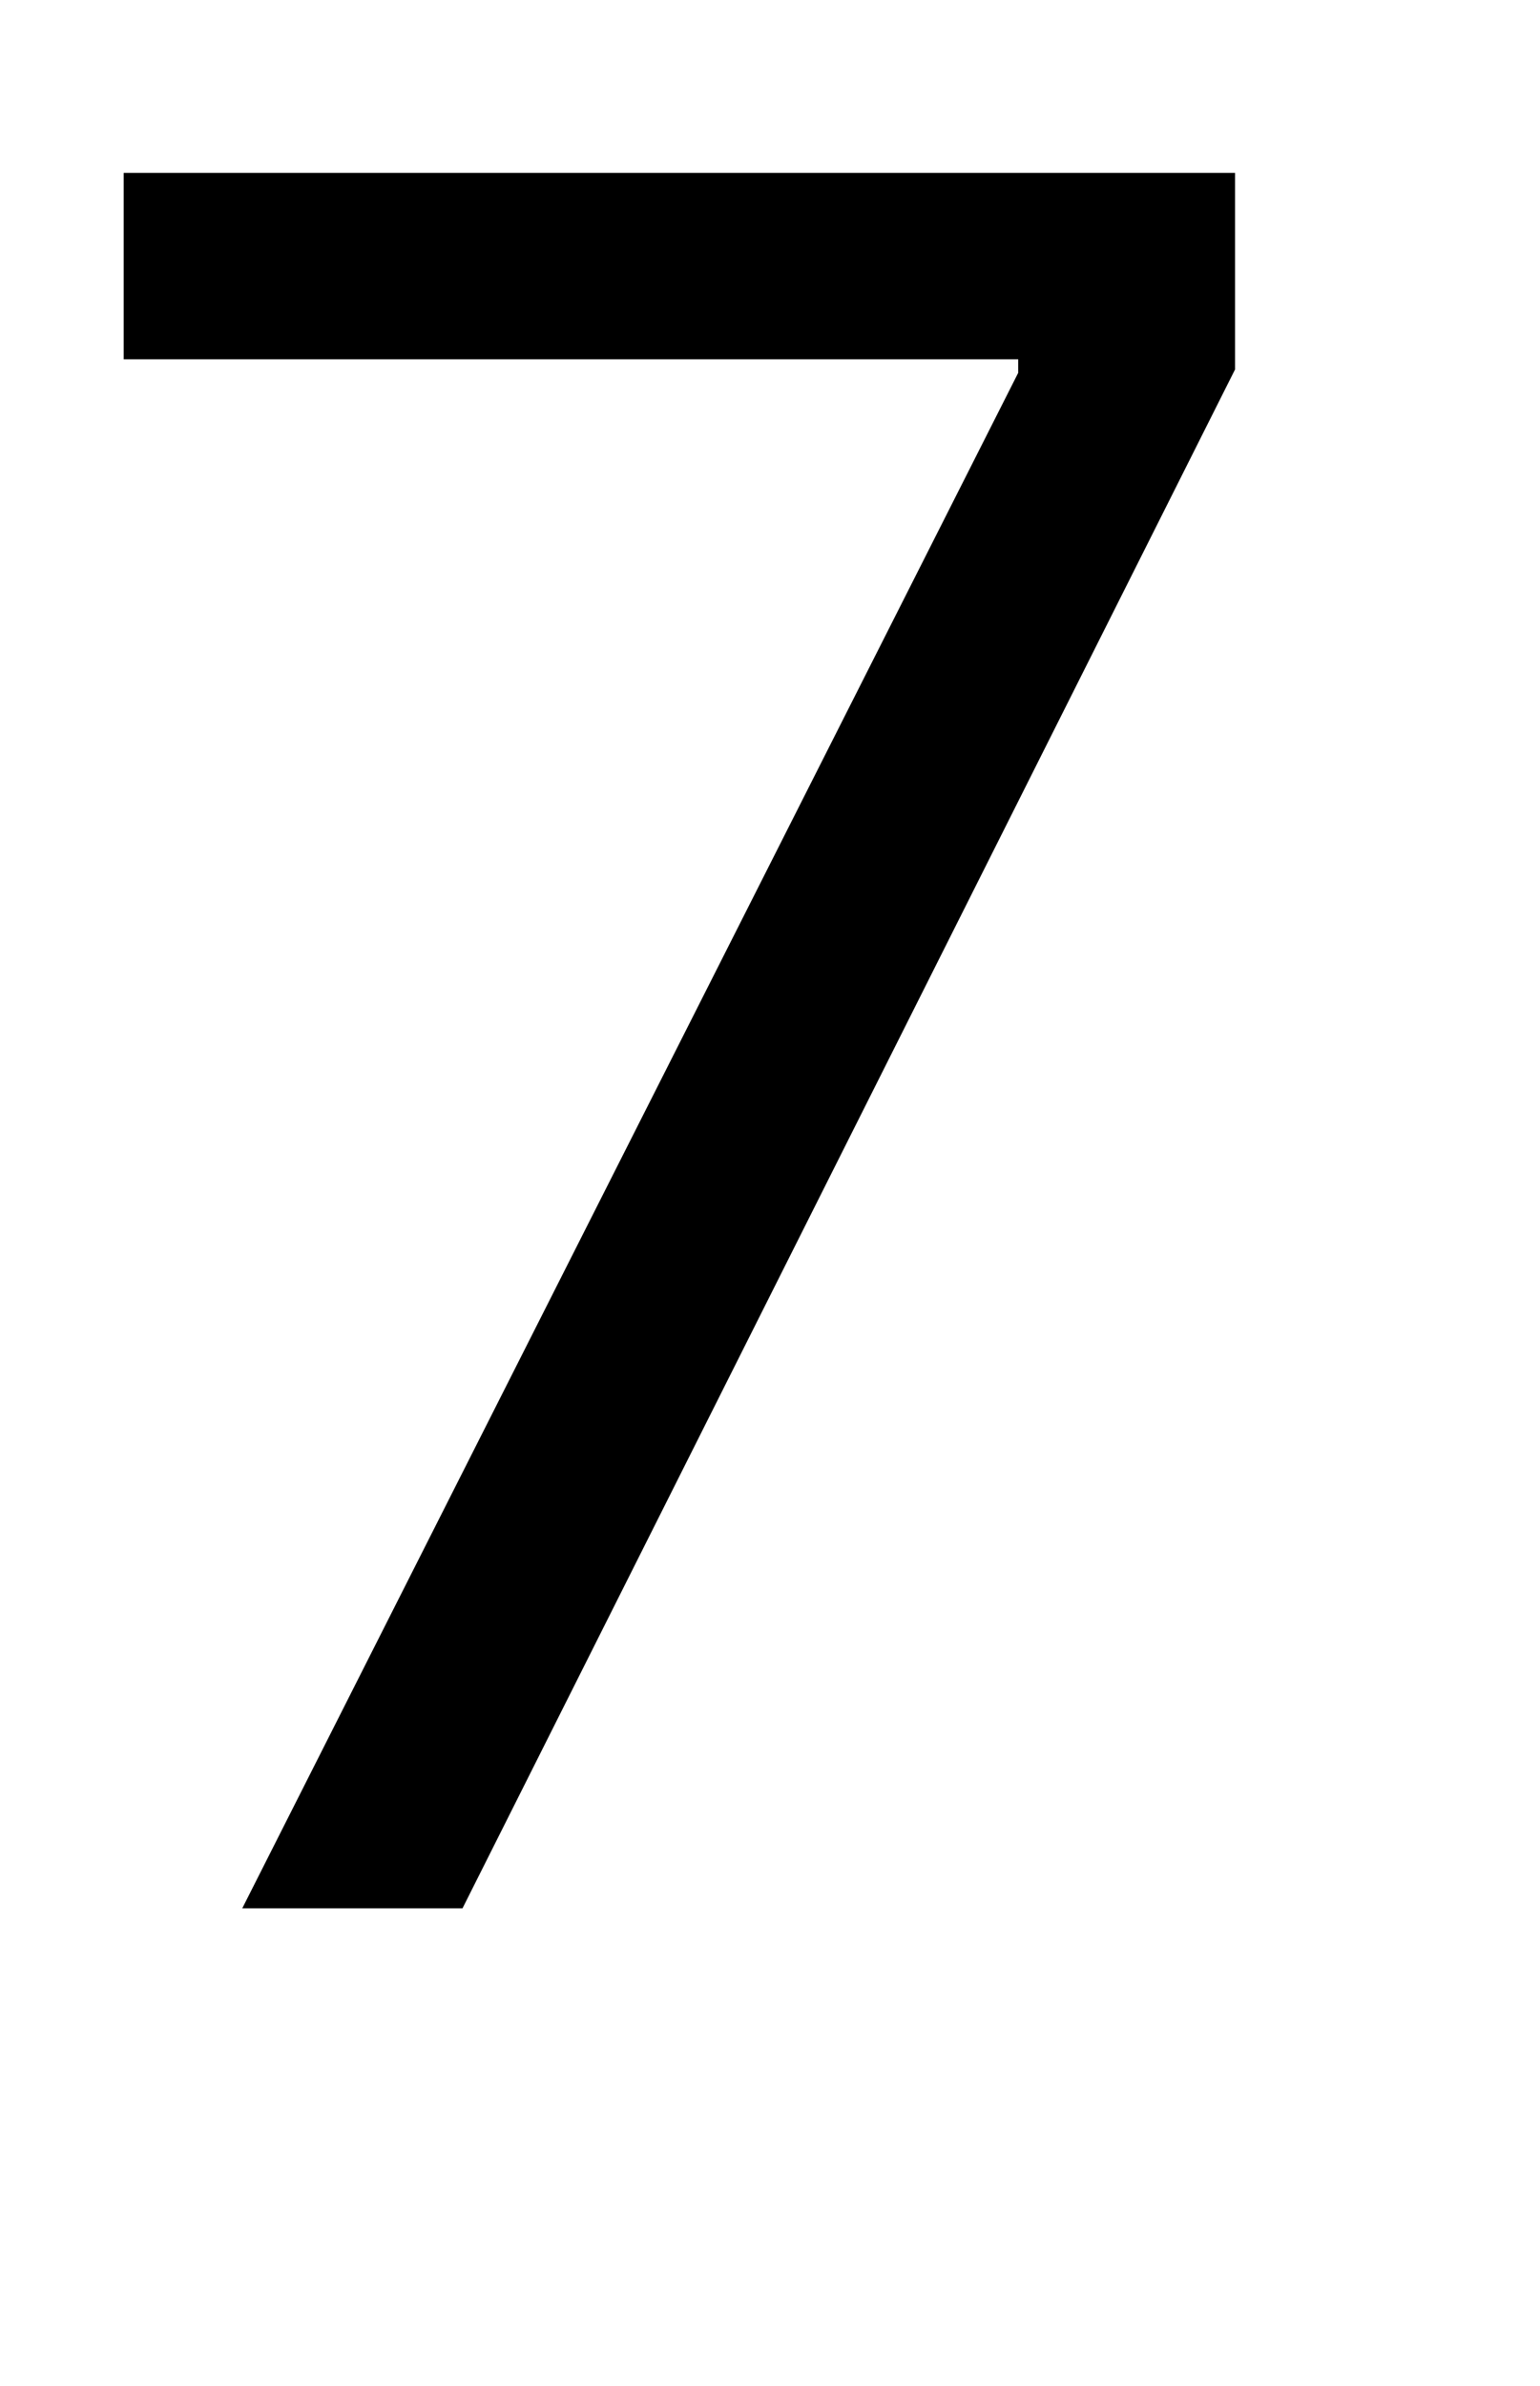 <?xml version="1.0" standalone="no"?>
<!DOCTYPE svg PUBLIC "-//W3C//DTD SVG 1.1//EN" "http://www.w3.org/Graphics/SVG/1.1/DTD/svg11.dtd" >
<svg xmlns="http://www.w3.org/2000/svg" xmlns:xlink="http://www.w3.org/1999/xlink" version="1.1" viewBox="-10 0 1818 2816">
  <g transform="matrix(1 0 0 -1 0 2252)">
   <path fill="currentColor"
d="M276 0l916 1812v16h-1056v220h1312v-232l-912 -1816h-260z" />
  </g>

</svg>
